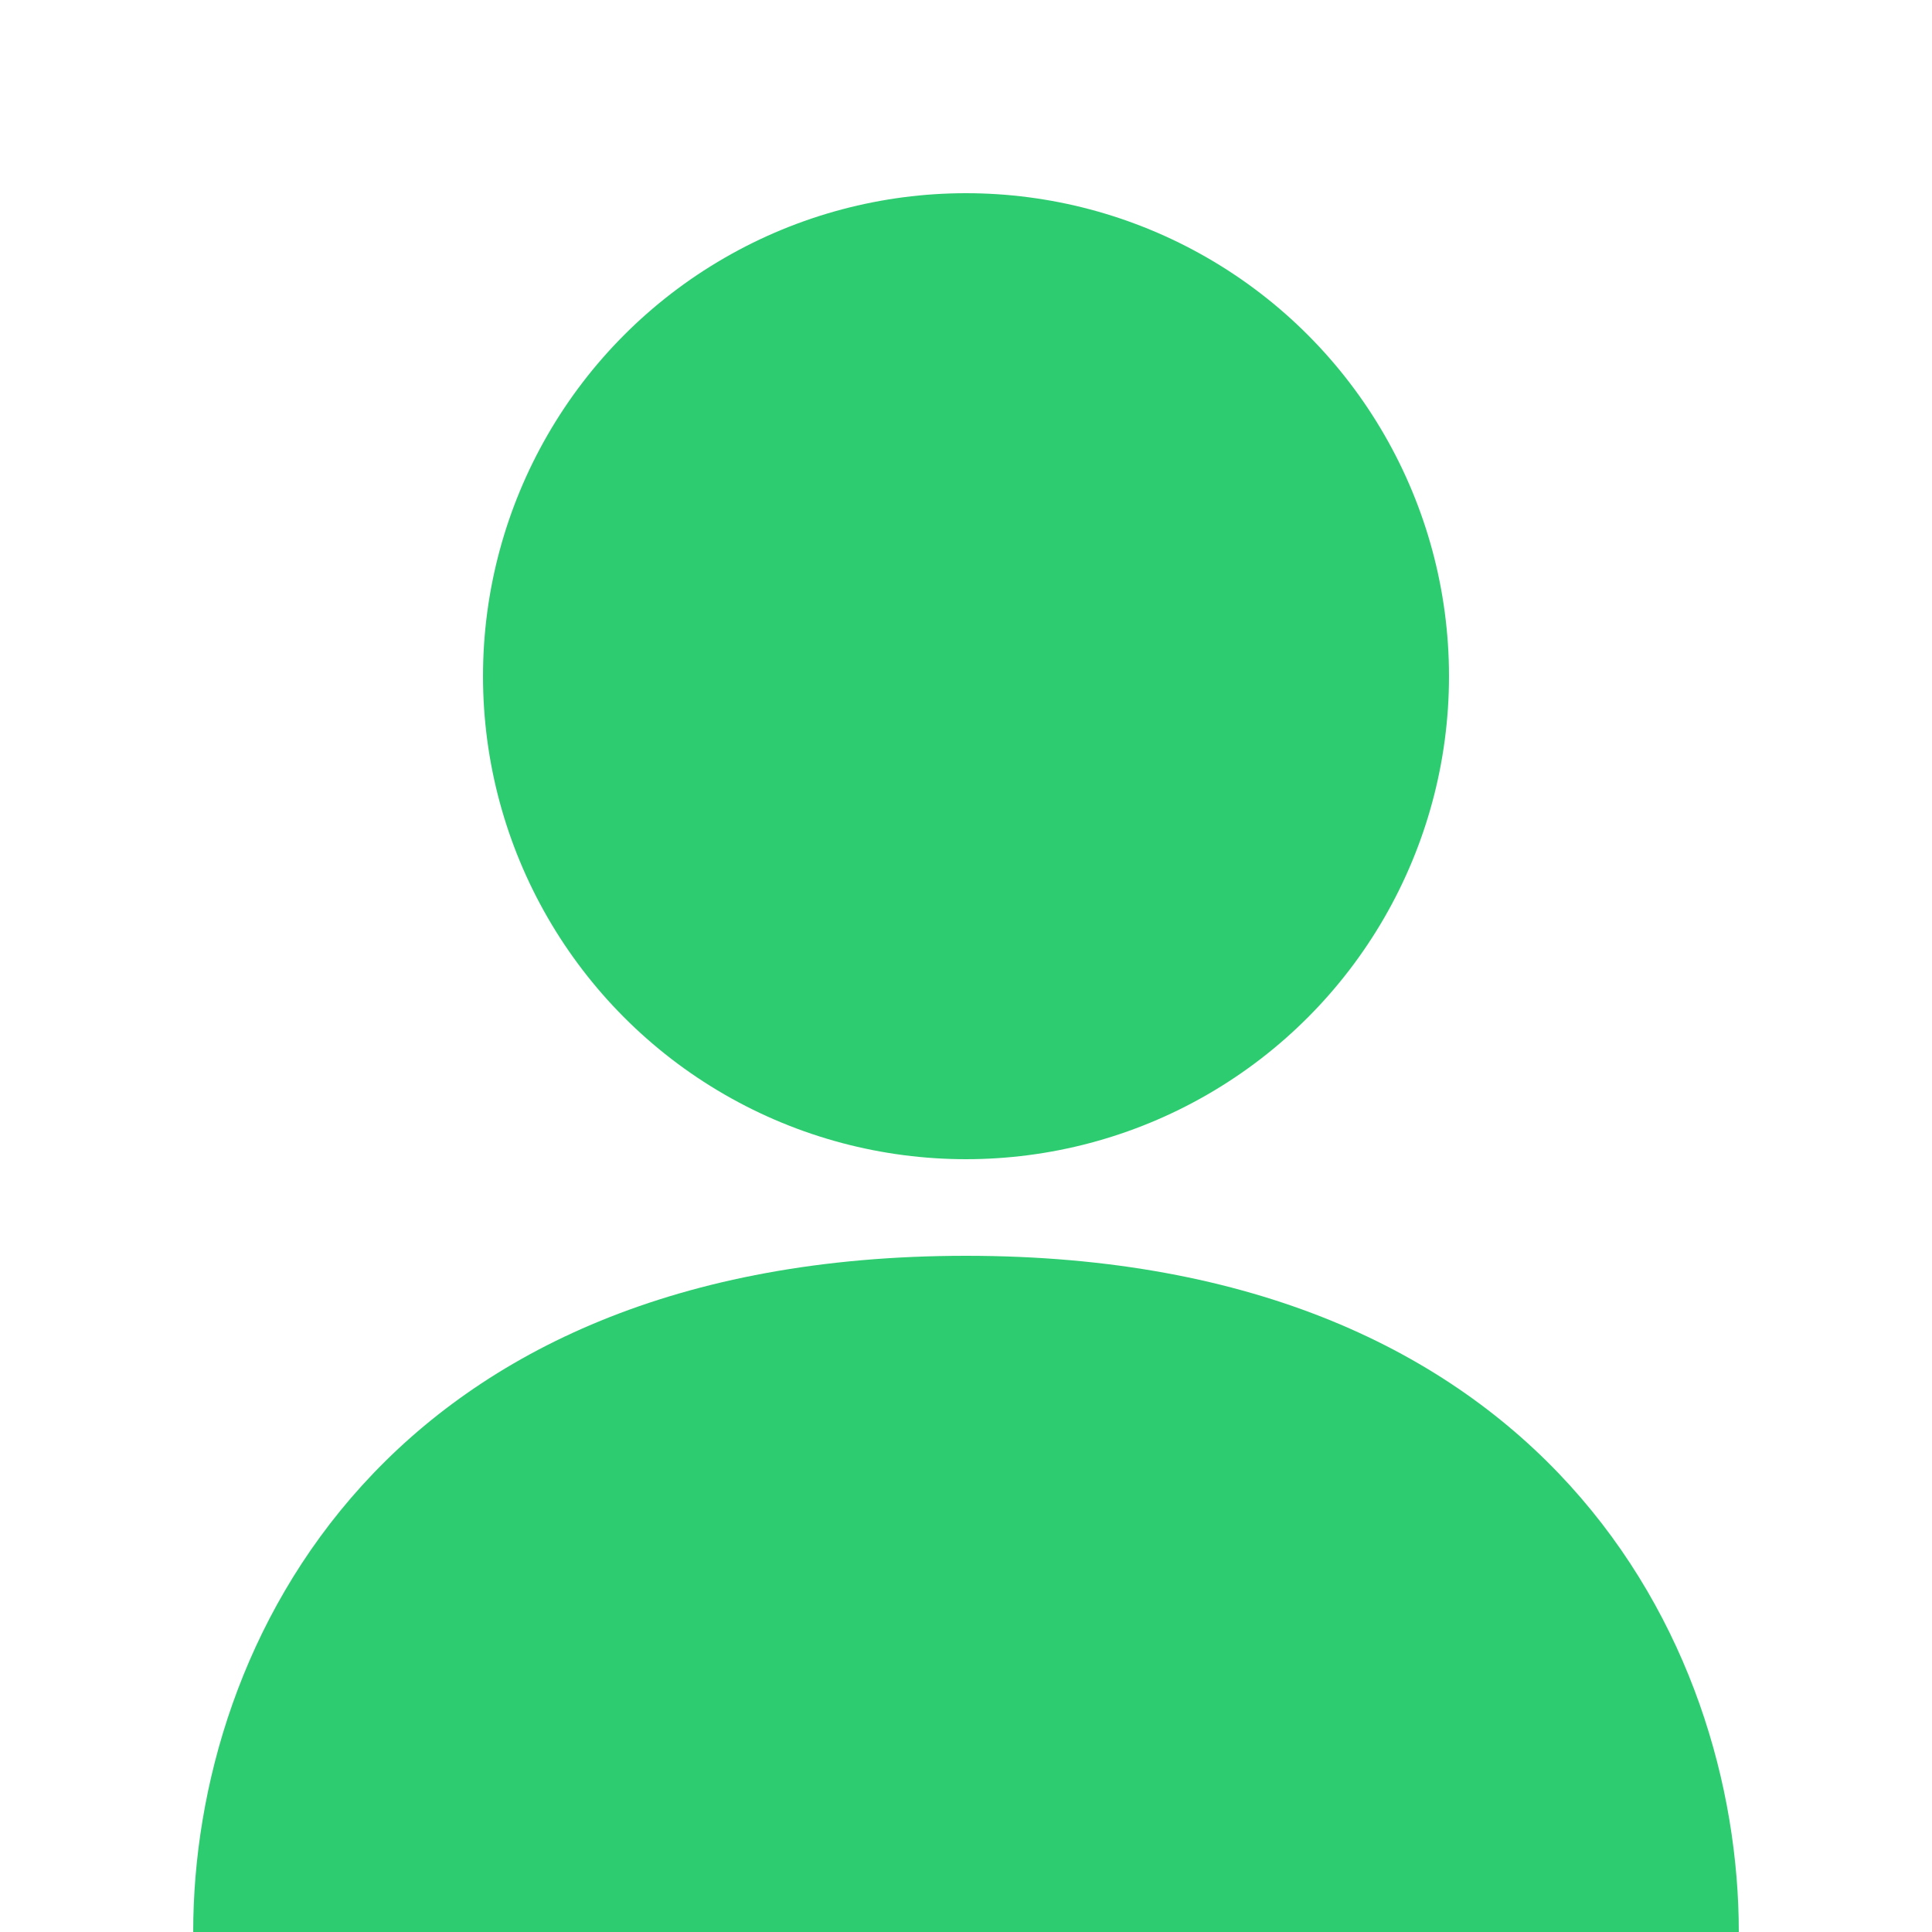 <svg xmlns="http://www.w3.org/2000/svg" width="100" height="100" viewBox="0 0 100 100"><circle cx="50" cy="35" r="25" fill="#2ecc71"/><path d="M50 65 C 20 65 10 85 10 100 L 90 100 C 90 85 80 65 50 65Z" fill="#2ecc71"/></svg>